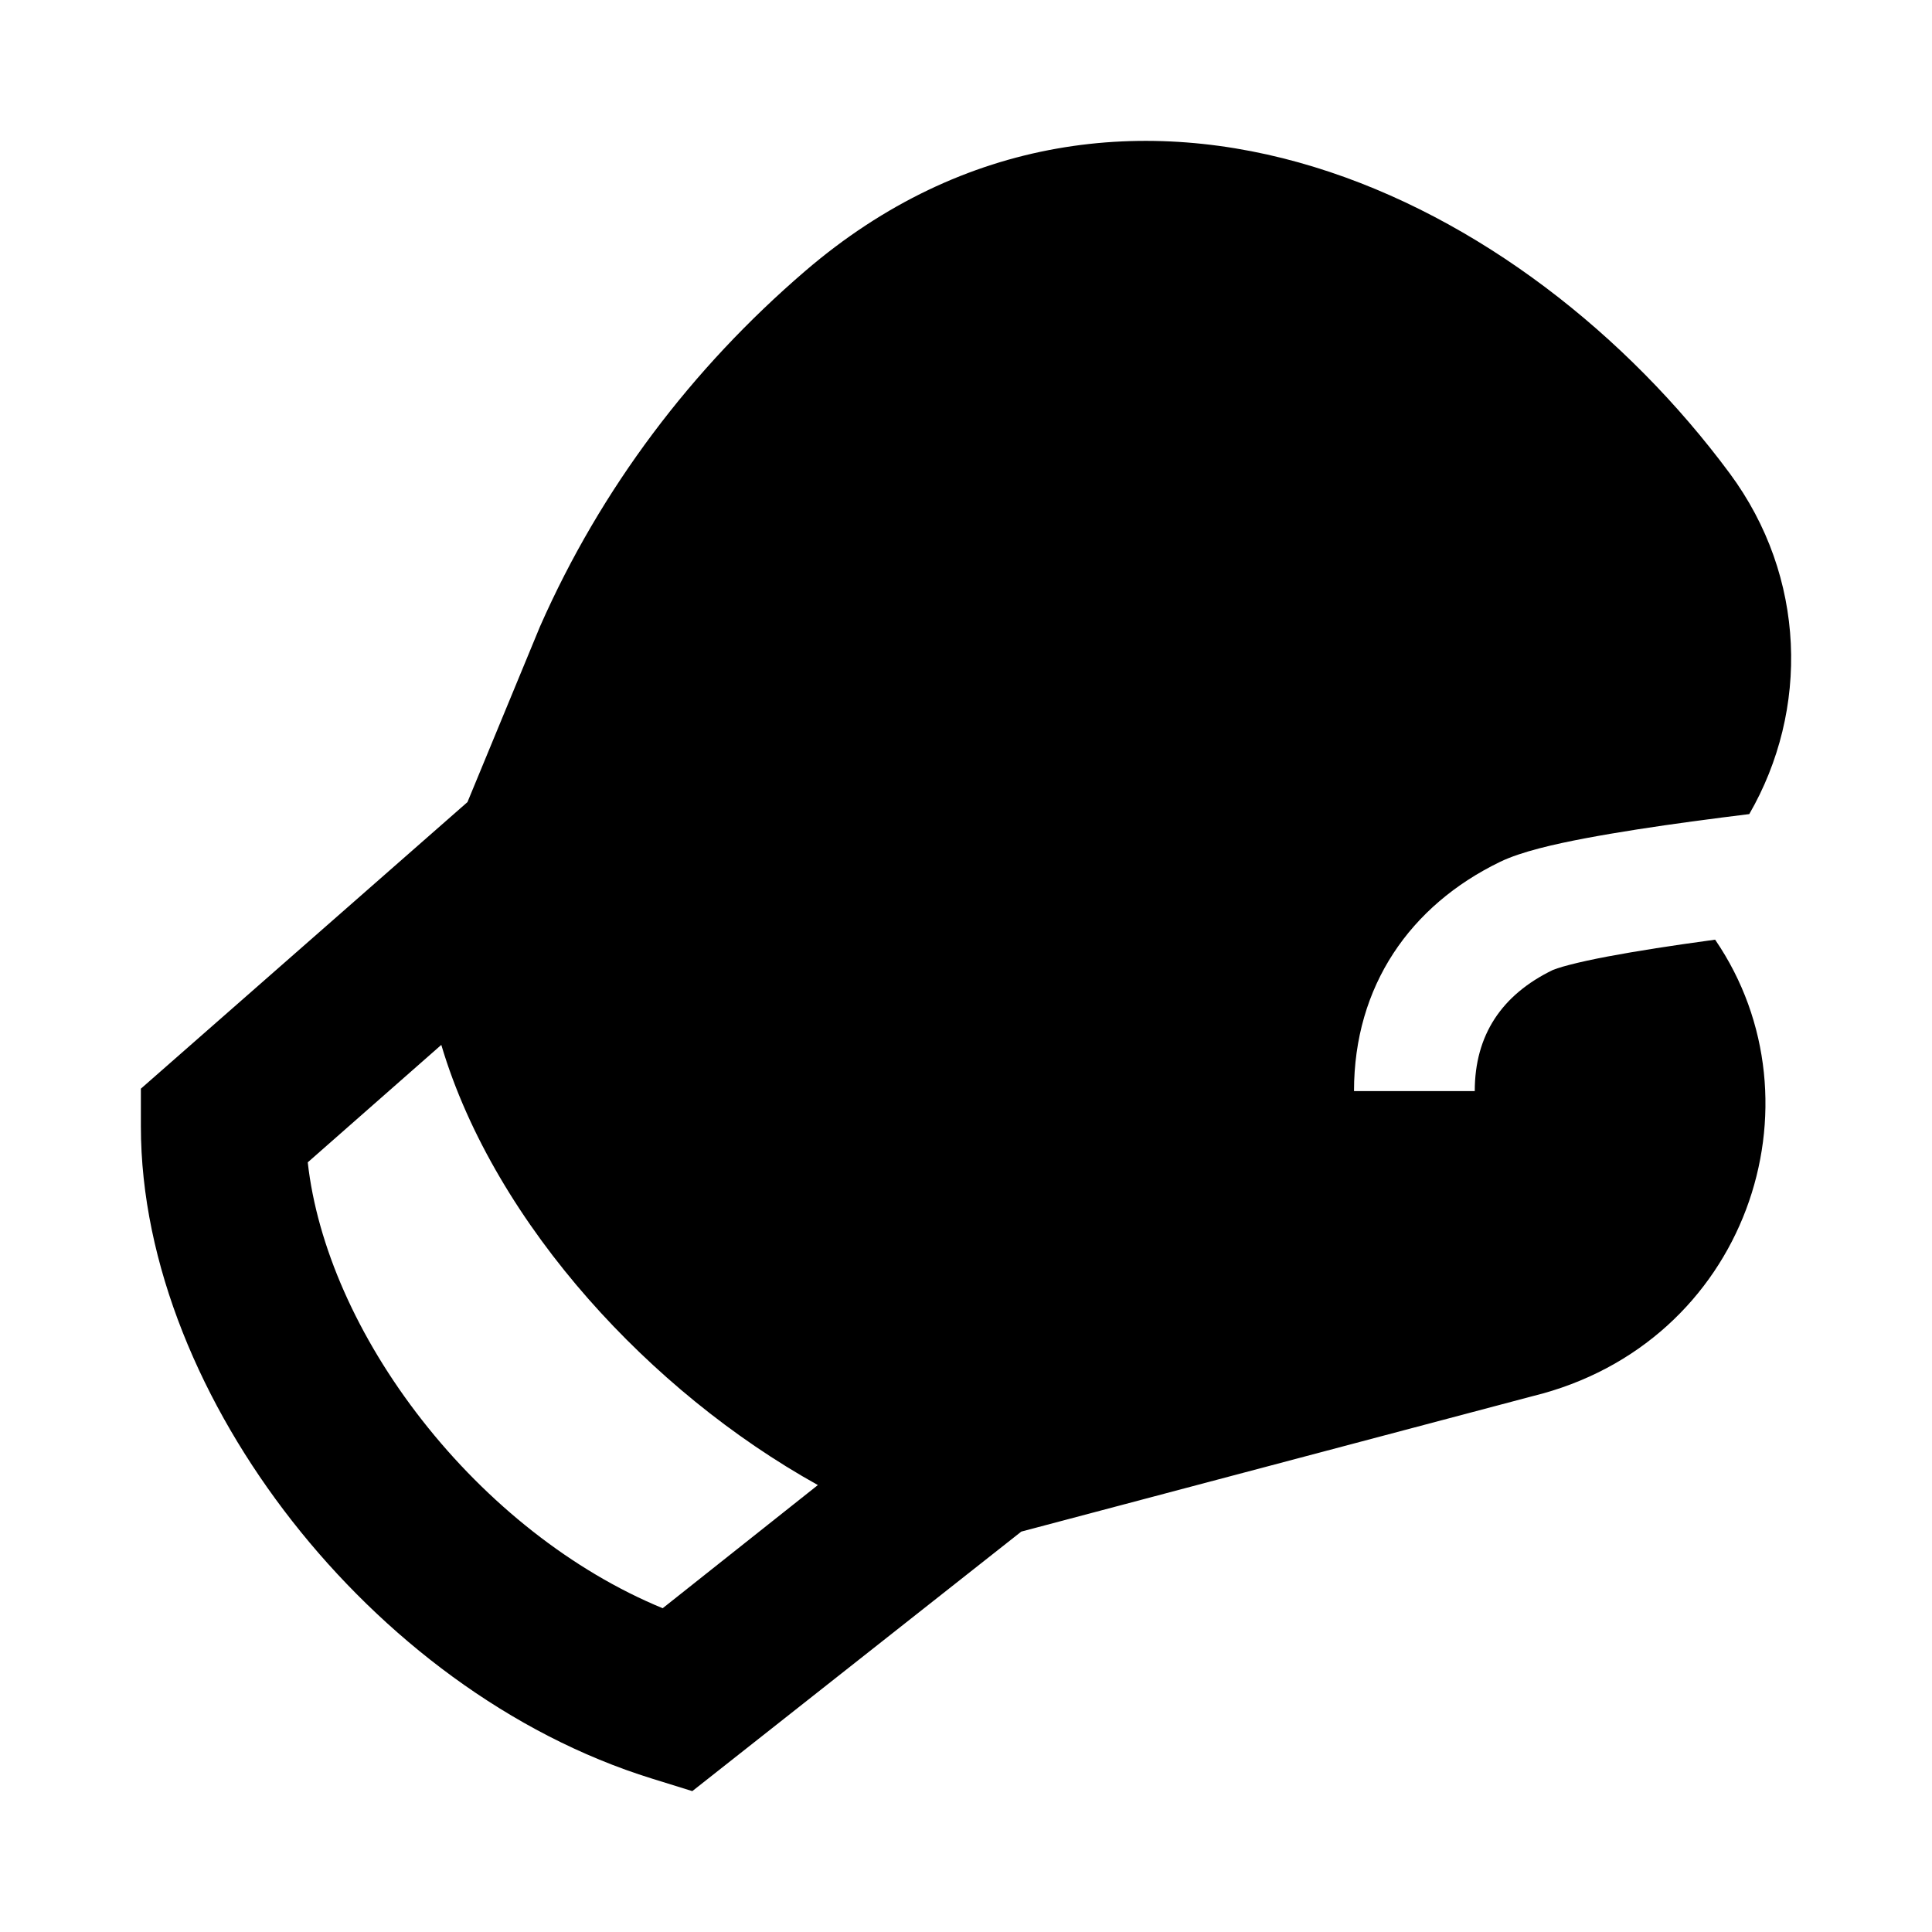 <svg width="24" height="24" viewBox="0 0 24 24" xmlns="http://www.w3.org/2000/svg">
    <path fill-rule="evenodd" clip-rule="evenodd" d="M21.487 5.88C20.216 4.164 18.37 2.701 16.328 2.075C14.254 1.438 11.976 1.671 10.001 3.368C8.591 4.579 7.465 6.069 6.712 7.774L6.708 7.783L5.807 9.964L1.75 13.524V13.992C1.75 15.704 2.507 17.463 3.63 18.896C4.757 20.335 6.33 21.547 8.101 22.095L8.6 22.25L12.687 19.026L19.037 17.344C21.701 16.692 22.693 13.7 21.306 11.673L21.219 11.685C20.786 11.744 20.342 11.812 19.971 11.882C19.786 11.917 19.626 11.952 19.499 11.985C19.436 12.001 19.386 12.016 19.347 12.029C19.328 12.035 19.314 12.04 19.303 12.045C19.294 12.048 19.289 12.05 19.289 12.05C18.654 12.358 18.32 12.859 18.32 13.554L16.82 13.554C16.82 12.248 17.518 11.248 18.633 10.707C18.898 10.578 19.317 10.485 19.69 10.414C20.098 10.337 20.572 10.265 21.016 10.205C21.266 10.171 21.509 10.14 21.73 10.113C22.477 8.82 22.44 7.167 21.487 5.88ZM10.16 18.448L8.232 19.978C7.108 19.515 6.052 18.675 5.245 17.644C4.438 16.614 3.938 15.471 3.823 14.439L5.482 12.98C5.817 14.109 6.487 15.202 7.311 16.138C8.113 17.049 9.099 17.858 10.16 18.448Z"/>
</svg>
